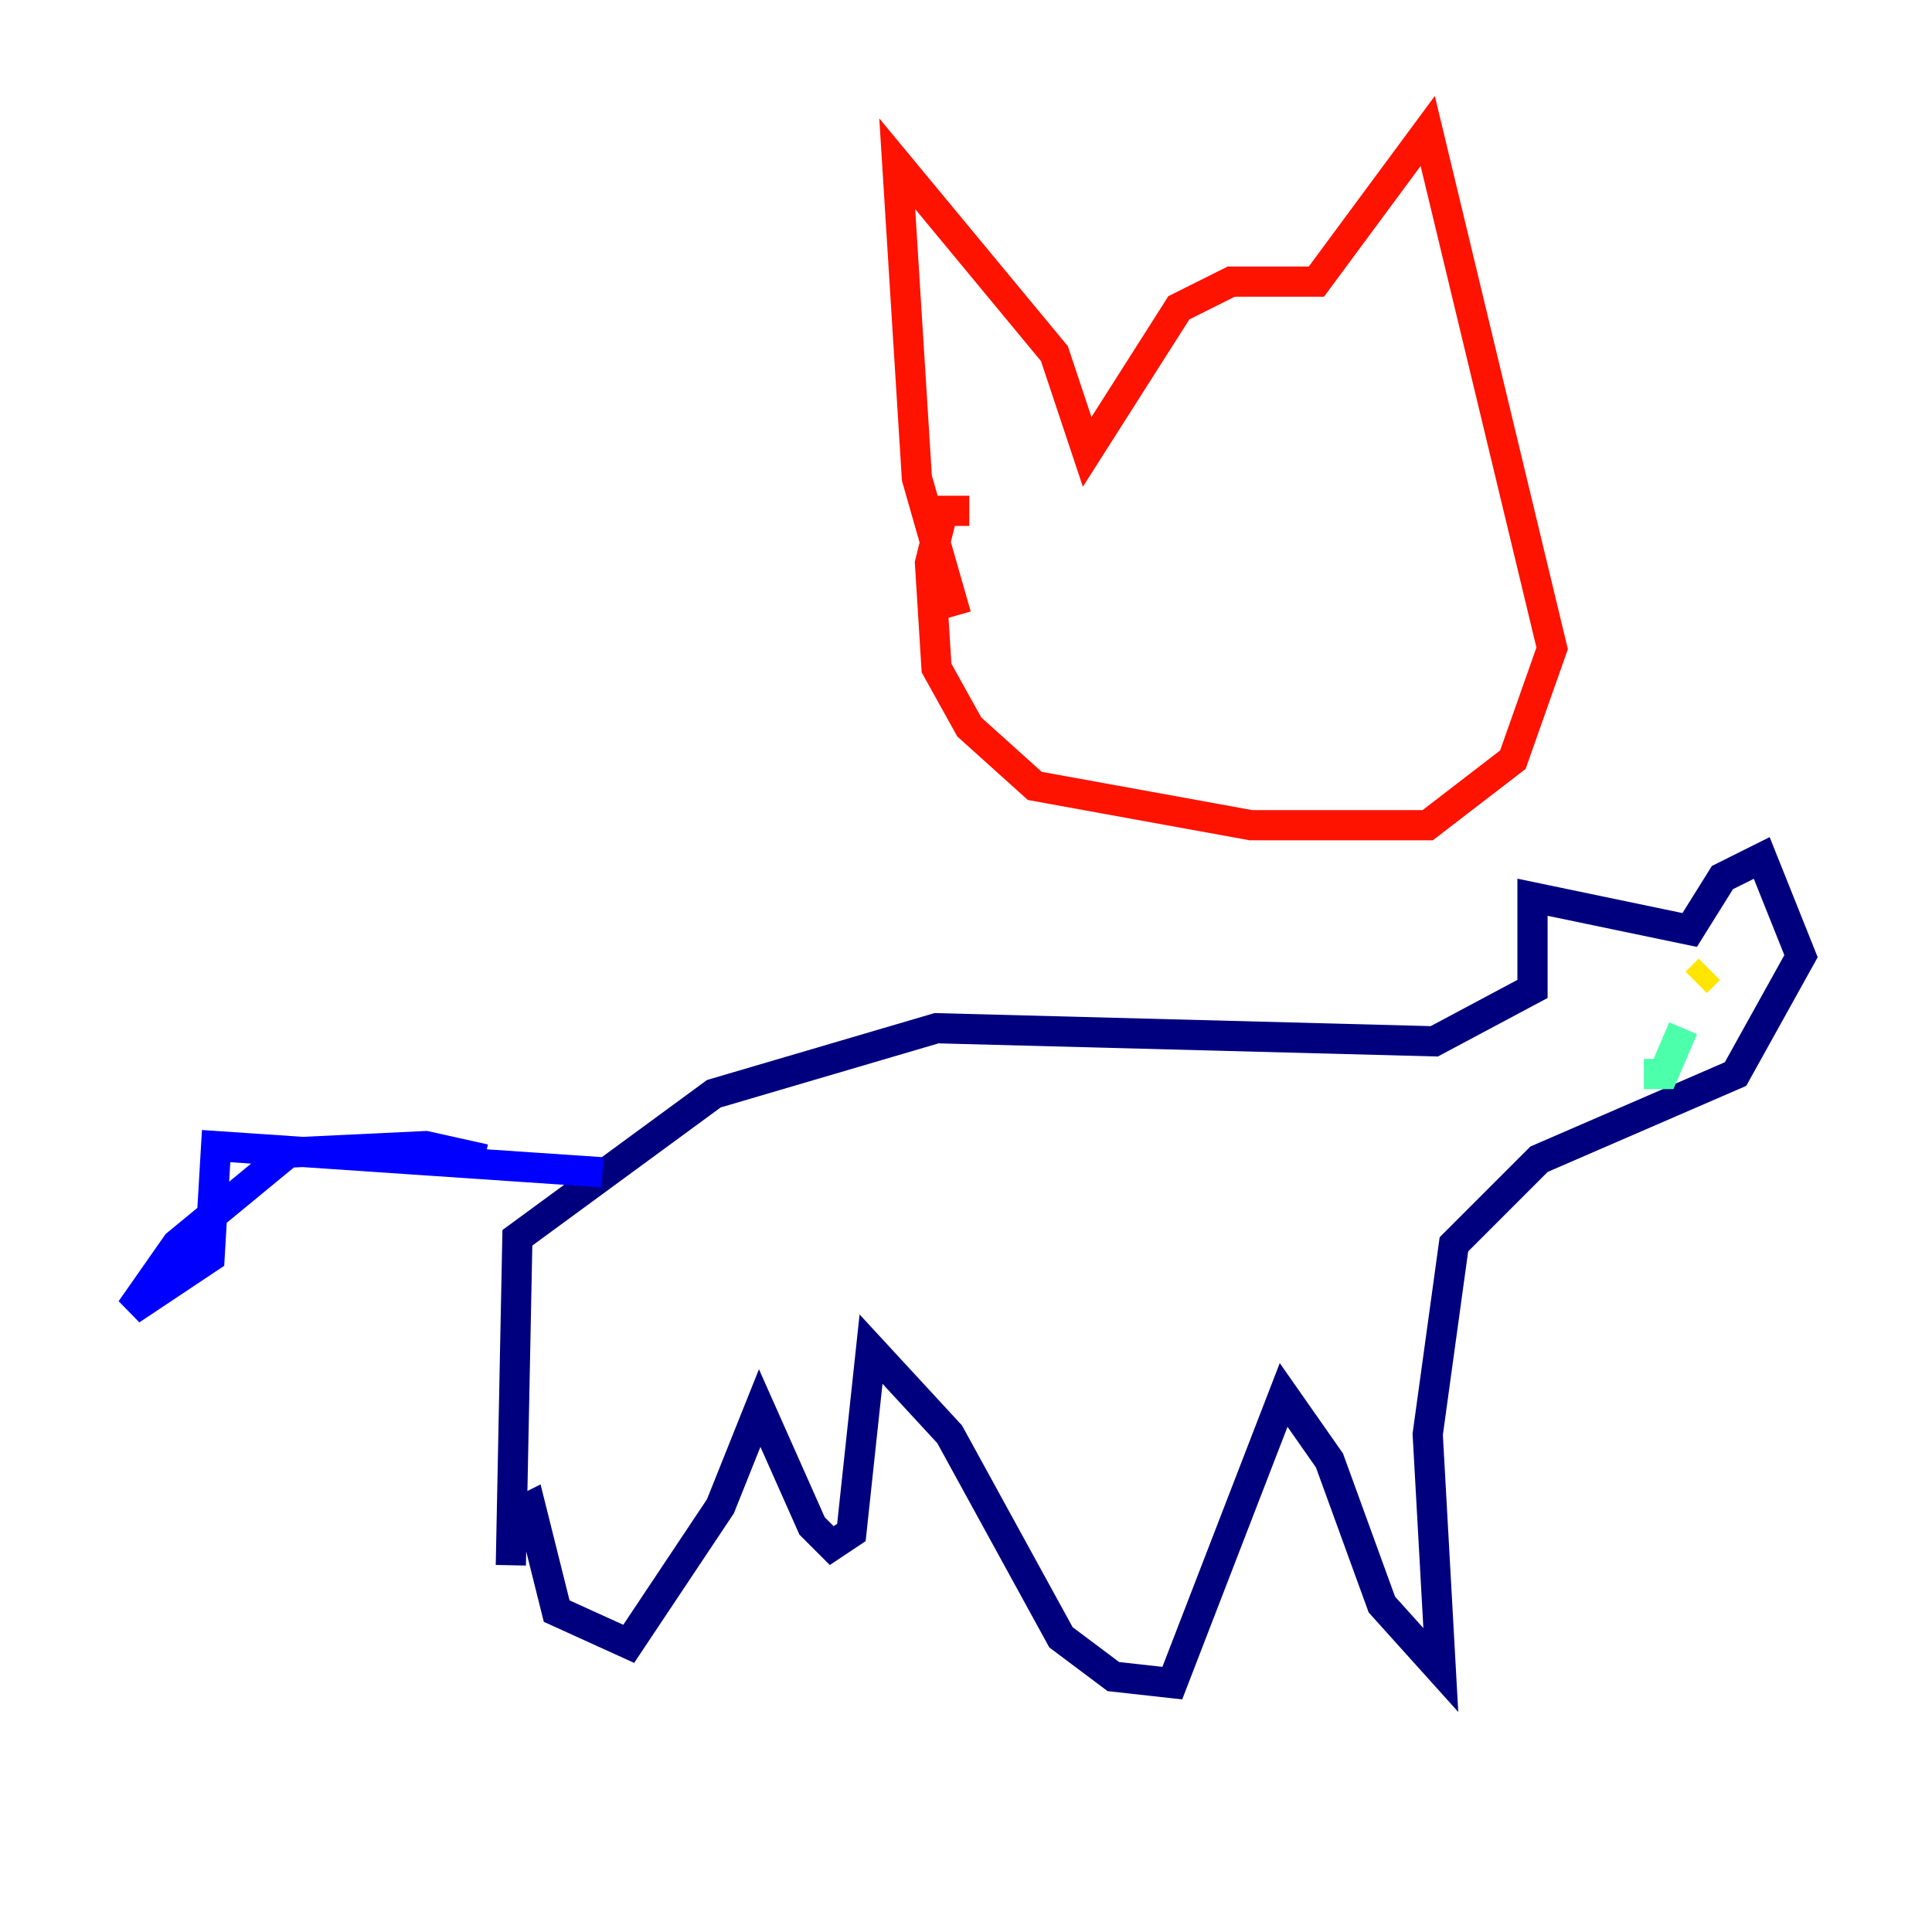<?xml version="1.0" encoding="utf-8" ?>
<svg baseProfile="tiny" height="128" version="1.2" viewBox="0,0,128,128" width="128" xmlns="http://www.w3.org/2000/svg" xmlns:ev="http://www.w3.org/2001/xml-events" xmlns:xlink="http://www.w3.org/1999/xlink"><defs /><polyline fill="none" points="33.844,103.702 34.278,82.007 47.295,72.461 62.047,68.122 95.024,68.99 101.532,65.519 101.532,59.444 111.946,61.614 114.115,58.142 116.719,56.841 119.322,63.349 114.983,71.159 101.966,76.8 96.325,82.441 94.59,95.024 95.458,110.644 91.552,106.305 88.081,96.759 85.044,92.42 77.668,111.512 73.763,111.078 70.291,108.475 62.915,95.024 57.709,89.383 56.407,101.532 55.105,102.4 53.803,101.098 50.332,93.288 47.729,99.797 41.654,108.909 36.881,106.739 35.146,99.797 34.278,100.231" stroke="#00007f" stroke-width="2" /><polyline fill="none" points="39.919,77.668 14.319,75.932 13.885,83.308 8.678,86.78 11.715,82.441 19.091,76.366 28.203,75.932 32.108,76.8" stroke="#0000fe" stroke-width="2" /><polyline fill="none" points="106.739,67.254 106.739,67.254" stroke="#0060ff" stroke-width="2" /><polyline fill="none" points="111.946,67.254 111.946,67.254" stroke="#00d4ff" stroke-width="2" /><polyline fill="none" points="108.909,71.159 110.21,71.159 111.512,68.122" stroke="#4cffaa" stroke-width="2" /><polyline fill="none" points="112.814,65.085 112.814,65.085" stroke="#aaff4c" stroke-width="2" /><polyline fill="none" points="113.248,64.217 112.38,65.085" stroke="#ffe500" stroke-width="2" /><polyline fill="none" points="112.38,65.085 112.38,65.085" stroke="#ff7a00" stroke-width="2" /><polyline fill="none" points="64.217,33.844 62.481,33.844 61.614,37.315 62.047,44.258 64.217,48.163 68.556,52.068 82.875,54.671 94.59,54.671 100.231,50.332 102.834,42.956 94.59,8.678 87.214,18.658 81.573,18.658 78.102,20.393 72.027,29.939 69.858,23.43 59.444,10.848 60.746,31.675 63.349,40.786" stroke="#fe1200" stroke-width="2" /><polyline fill="none" points="73.329,37.749 73.329,37.749" stroke="#7f0000" stroke-width="2" /></svg>